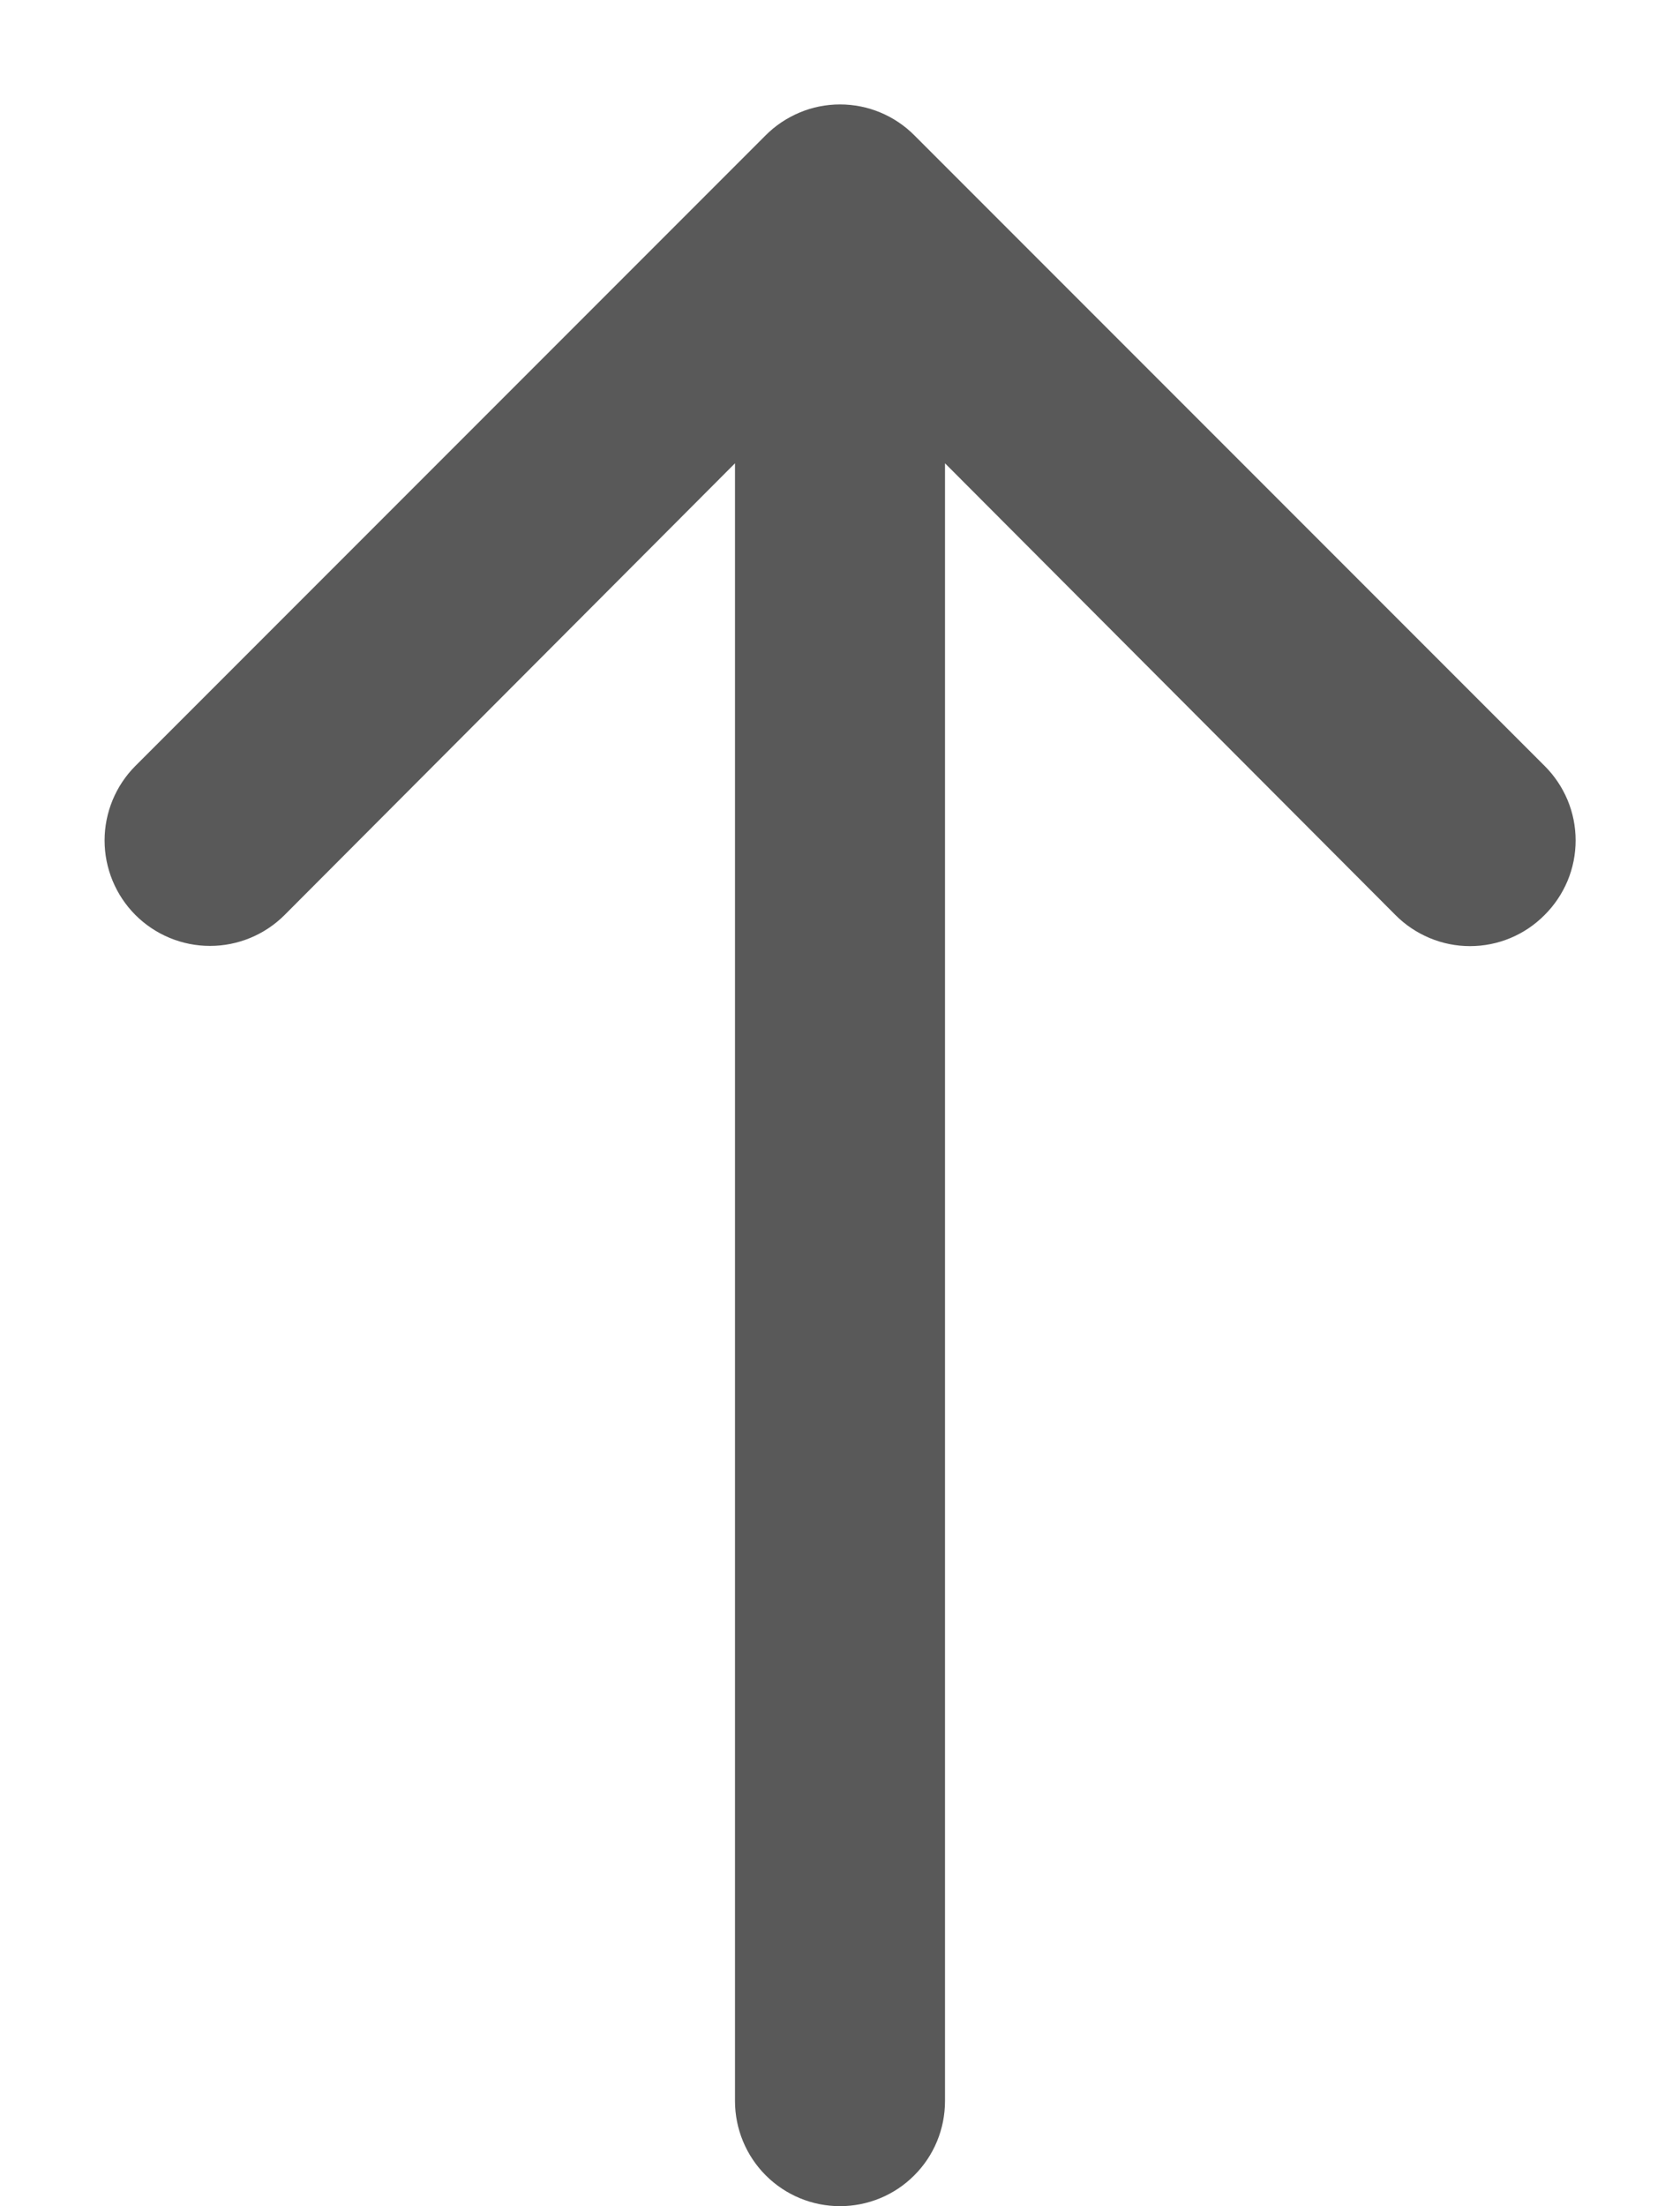 <svg width="16" height="21" viewBox="0 0 16 21" fill="none" xmlns="http://www.w3.org/2000/svg">
<path d="M14.71 7.29L8.71 1.29C8.617 1.196 8.507 1.122 8.385 1.071C8.263 1.02 8.132 0.994 8 0.994C7.868 0.994 7.737 1.02 7.616 1.071C7.494 1.122 7.383 1.196 7.29 1.29L1.29 7.29C1.102 7.478 0.996 7.734 0.996 8C0.996 8.266 1.102 8.522 1.29 8.71C1.478 8.898 1.734 9.004 2 9.004C2.266 9.004 2.522 8.898 2.71 8.71L7 4.41V20C7 20.265 7.106 20.52 7.293 20.707C7.481 20.895 7.735 21 8 21C8.265 21 8.52 20.895 8.707 20.707C8.895 20.52 9 20.265 9 20V4.41L13.29 8.71C13.383 8.804 13.494 8.878 13.616 8.929C13.738 8.98 13.868 9.006 14 9.006C14.132 9.006 14.263 8.98 14.385 8.929C14.507 8.878 14.617 8.804 14.71 8.71C14.804 8.617 14.878 8.506 14.929 8.385C14.98 8.263 15.006 8.132 15.006 8C15.006 7.868 14.98 7.737 14.929 7.615C14.878 7.494 14.804 7.383 14.71 7.29Z" fill="black" fill-opacity="0.65"/>
</svg>